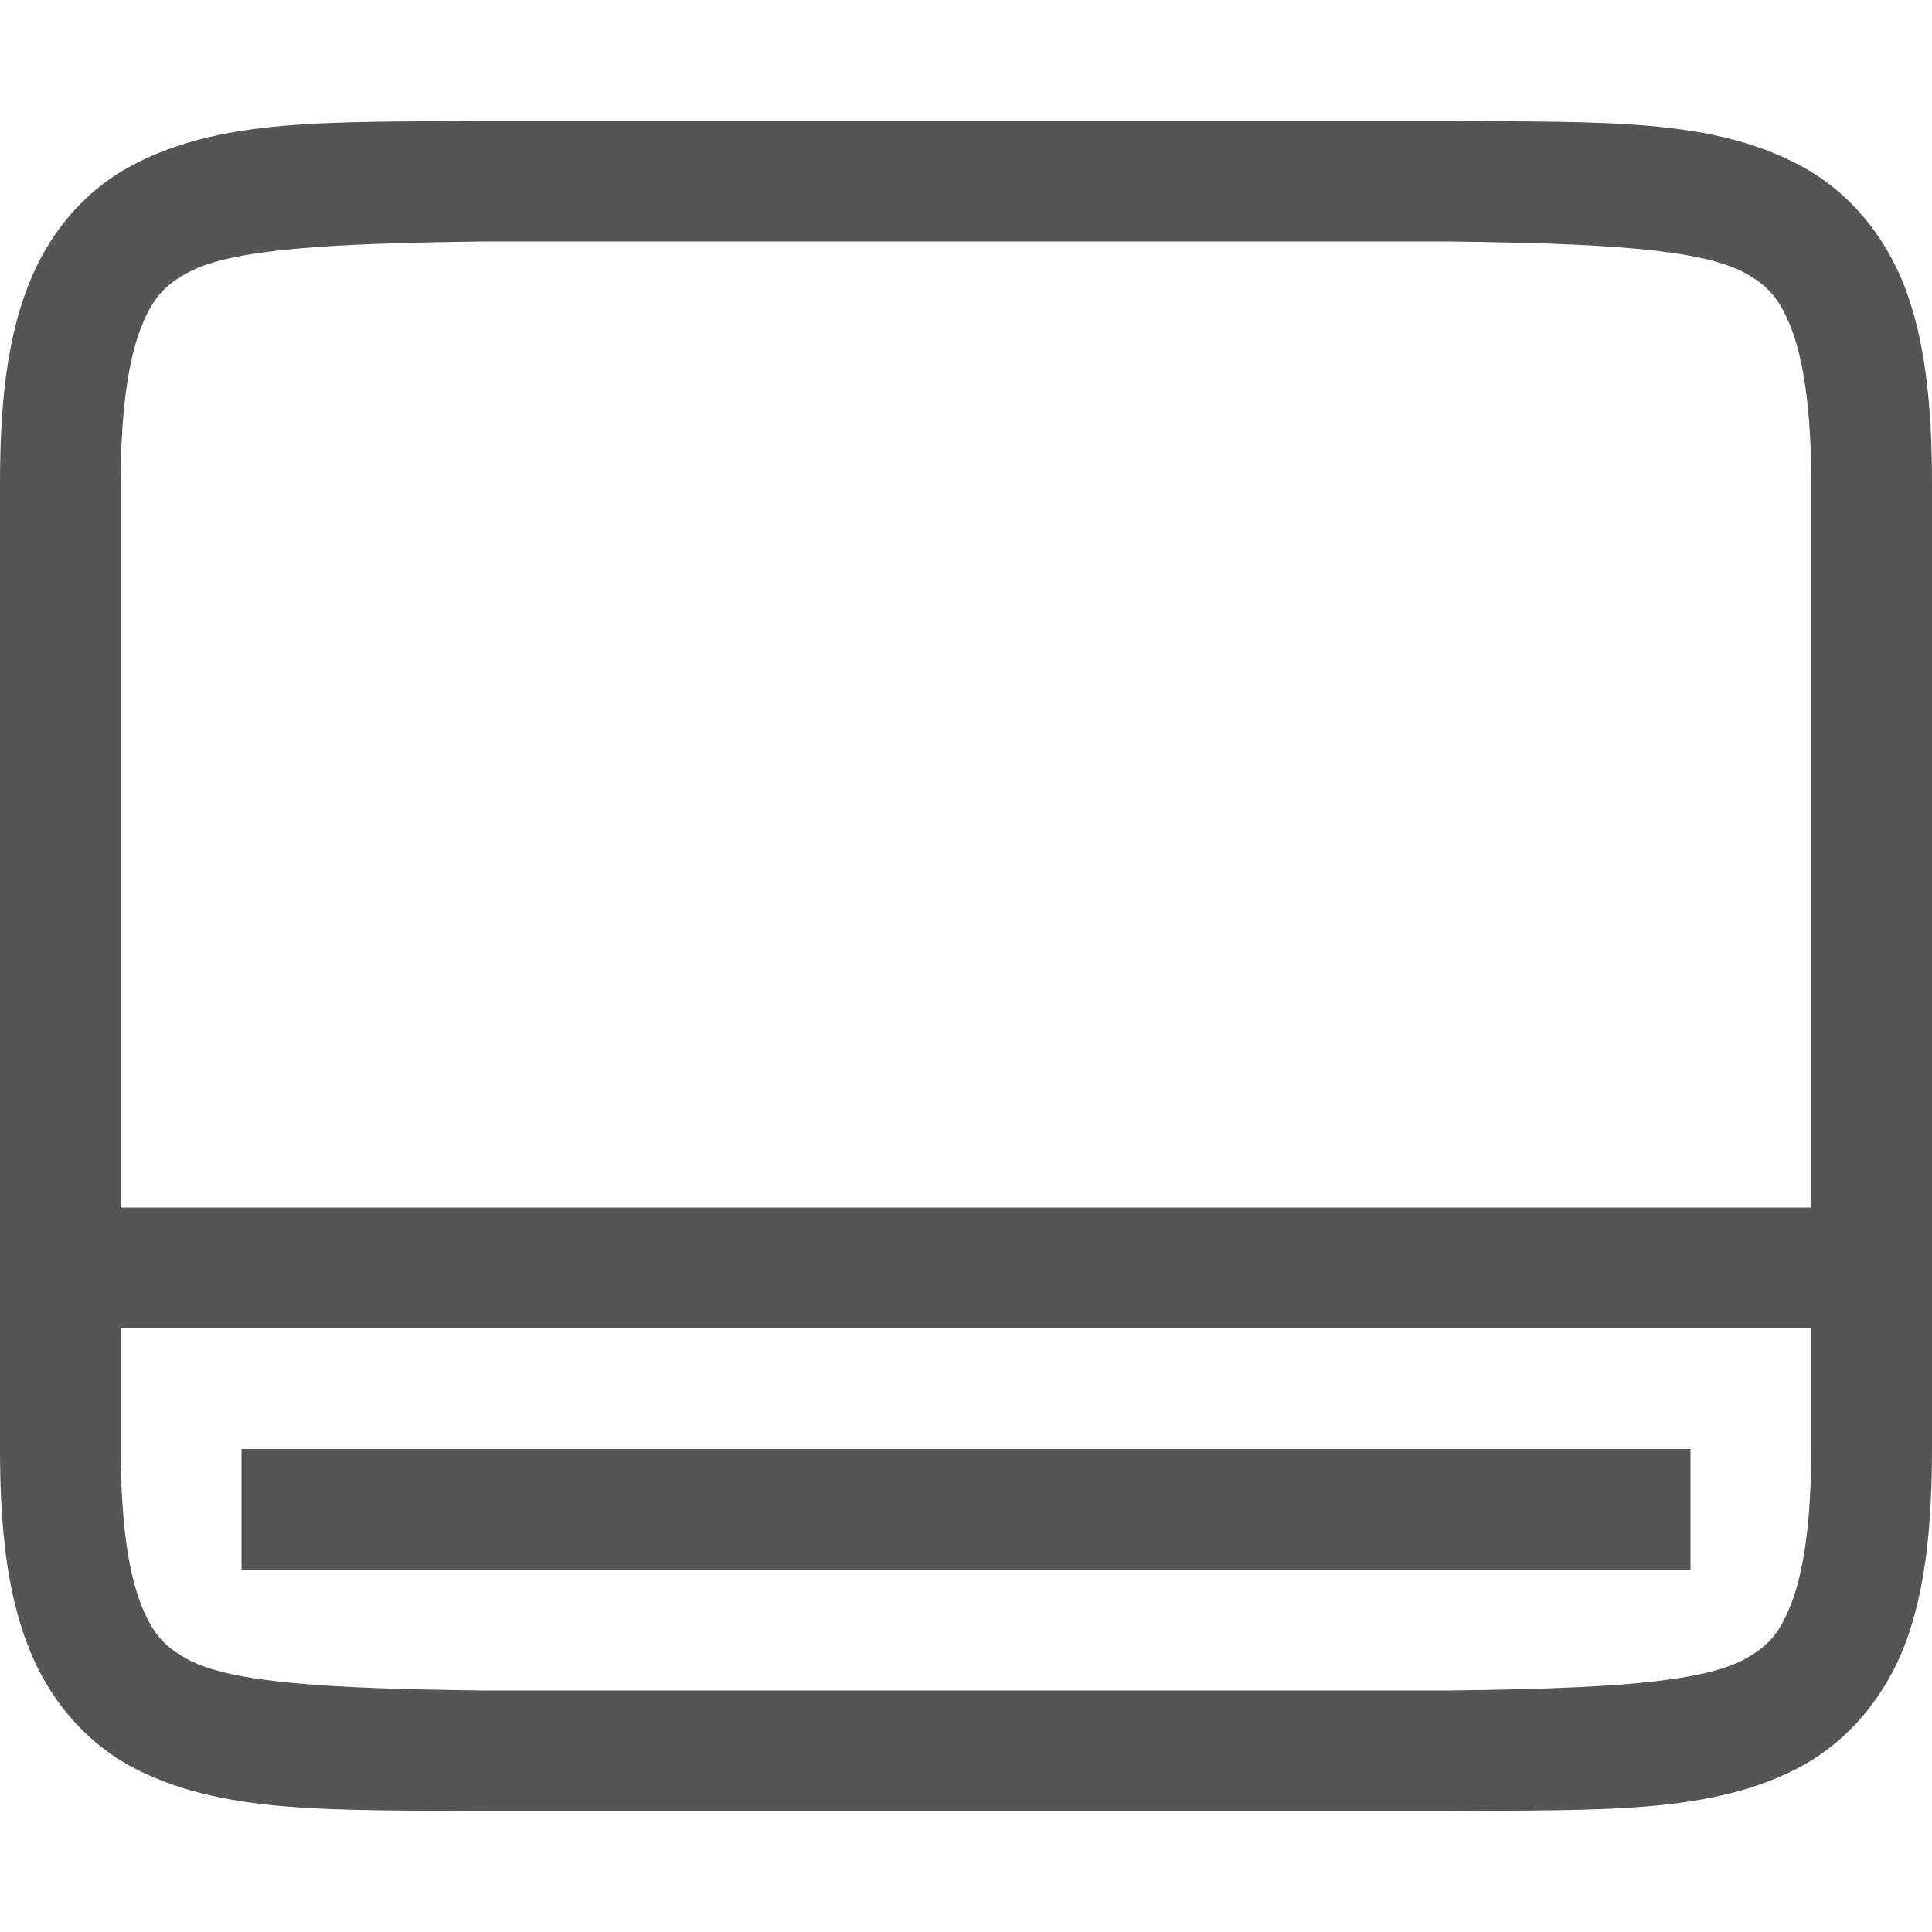 
<svg xmlns="http://www.w3.org/2000/svg" xmlns:xlink="http://www.w3.org/1999/xlink" width="16px" height="16px" viewBox="0 0 16 16" version="1.1">
<g id="surface1">
<path style=" stroke:none;fill-rule:nonzero;fill:#555555;fill-opacity:1;" d="M 3.996 1 C 2.734 1.016 1.816 0.969 1.062 1.387 C 0.688 1.594 0.391 1.945 0.227 2.383 C 0.059 2.82 0 3.344 0 4 L 0 12 C 0 12.656 0.059 13.18 0.227 13.617 C 0.391 14.055 0.688 14.406 1.062 14.617 C 1.816 15.031 2.734 14.984 3.996 15 L 12.008 15 C 13.266 14.984 14.184 15.031 14.938 14.617 C 15.312 14.406 15.609 14.055 15.777 13.617 C 15.941 13.18 16 12.656 16 12 L 16 4 C 16 3.344 15.941 2.82 15.777 2.383 C 15.609 1.945 15.312 1.594 14.938 1.387 C 14.184 0.969 13.266 1.016 12.008 1 Z M 4 2 L 12 2 C 13.258 2.016 14.086 2.059 14.453 2.262 C 14.637 2.363 14.742 2.473 14.84 2.734 C 14.938 2.996 15 3.406 15 4 L 15 10 L 1 10 L 1 4 C 1 3.406 1.062 2.996 1.16 2.734 C 1.258 2.473 1.363 2.363 1.547 2.262 C 1.91 2.059 2.742 2.016 4 2 Z M 1 11 L 15 11 L 15 12 C 15 12.594 14.938 13.004 14.84 13.266 C 14.742 13.527 14.637 13.637 14.453 13.738 C 14.086 13.941 13.258 13.984 12 14 L 4 14 C 2.742 13.984 1.91 13.941 1.547 13.738 C 1.363 13.637 1.258 13.527 1.16 13.266 C 1.062 13.004 1 12.594 1 12 Z M 2 12 L 2 13 L 14 13 L 14 12 Z M 2 12 "/>
</g>
</svg>

